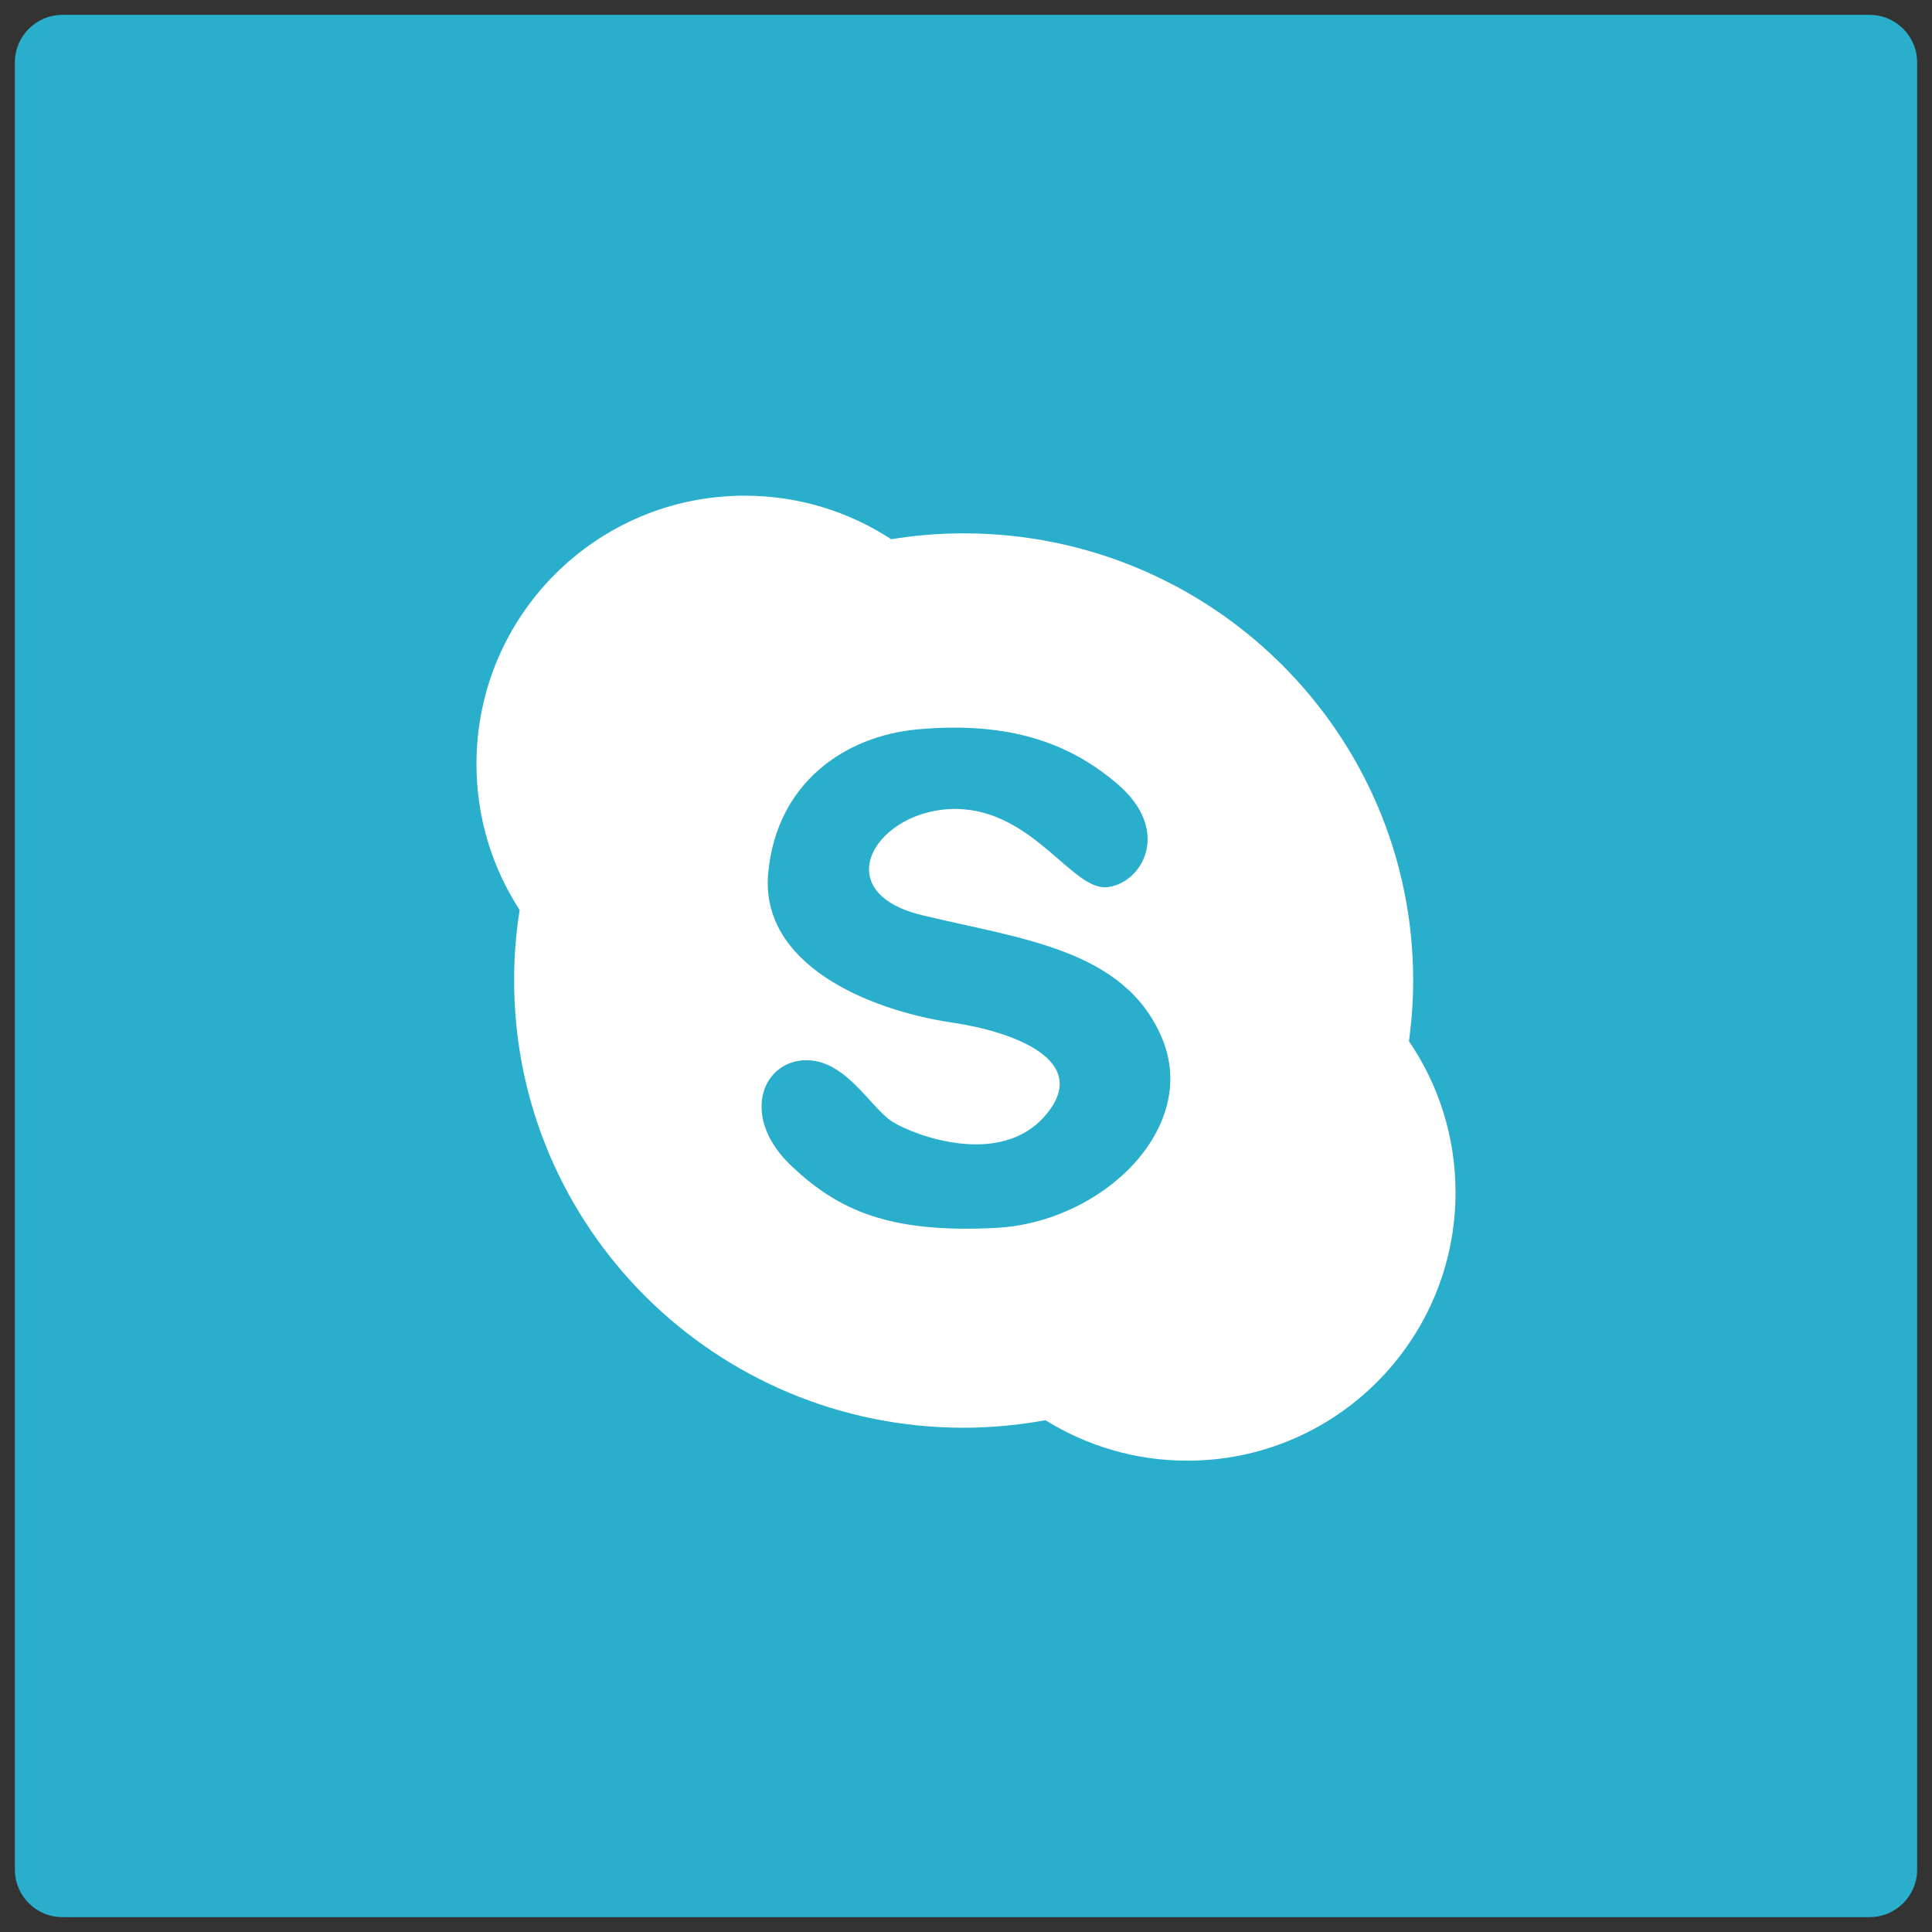 <?xml version="1.0" encoding="utf-8"?>
<!-- Generator: Adobe Illustrator 16.0.0, SVG Export Plug-In . SVG Version: 6.00 Build 0)  -->
<!DOCTYPE svg PUBLIC "-//W3C//DTD SVG 1.1//EN" "http://www.w3.org/Graphics/SVG/1.1/DTD/svg11.dtd">
<svg version="1.1" id="Layer_1" xmlns="http://www.w3.org/2000/svg" xmlns:xlink="http://www.w3.org/1999/xlink" x="0px" y="0px"
	 width="130px" height="130px" viewBox="0 0 130 130" enable-background="new 0 0 130 130" xml:space="preserve">
<rect x="0" y="0" width="130" height="130" fill="#333333" stroke="none"/>
<g>
	<g id="Base_icon_copy_10_7_">
		<path fill="#29AECB" d="M125.8,1H4.2C2.433,1,1,2.433,1,4.2v121.6c0,1.768,1.433,3.2,3.2,3.2h121.6c1.768,0,3.2-1.433,3.2-3.2V4.2
			C129,2.433,127.567,1,125.8,1z"/>
	</g>
	<g id="Shape_5_copy">
		<path fill="#FFFFFF" d="M94.806,70.062c0.18-1.338,0.284-2.699,0.284-4.085c0-16.617-13.545-30.09-30.248-30.09
			c-1.661,0-3.29,0.136-4.872,0.396c-2.84-1.851-6.22-2.93-9.859-2.93c-9.976,0-18.05,8.082-18.05,18.053
			c0,3.628,1.067,6.998,2.906,9.828c-0.249,1.547-0.372,3.13-0.372,4.742c0,16.622,13.535,30.093,30.247,30.093
			c1.883,0,3.723-0.183,5.506-0.505c2.771,1.72,6.037,2.722,9.542,2.722c9.971,0,18.05-8.084,18.05-18.055
			C97.939,76.463,96.783,72.959,94.806,70.062z M67.005,82.623C59.775,83,56.39,81.4,53.292,78.492
			c-3.465-3.25-2.074-6.957,0.748-7.145c2.819-0.188,4.513,3.195,6.015,4.137c1.501,0.938,7.223,3.073,10.242-0.379
			c3.29-3.758-2.189-5.701-6.201-6.293c-5.73-0.846-12.968-3.947-12.405-10.058c0.564-6.104,5.187-9.234,10.053-9.676
			c6.204-0.562,10.242,0.939,13.435,3.665c3.694,3.149,1.695,6.668-0.657,6.952c-2.346,0.281-4.978-5.179-10.146-5.261
			c-5.323-0.083-8.925,5.542-2.348,7.143c6.575,1.598,13.623,2.254,16.158,8.268C80.726,75.859,74.24,82.246,67.005,82.623z"/>
	</g>
</g>
</svg>
